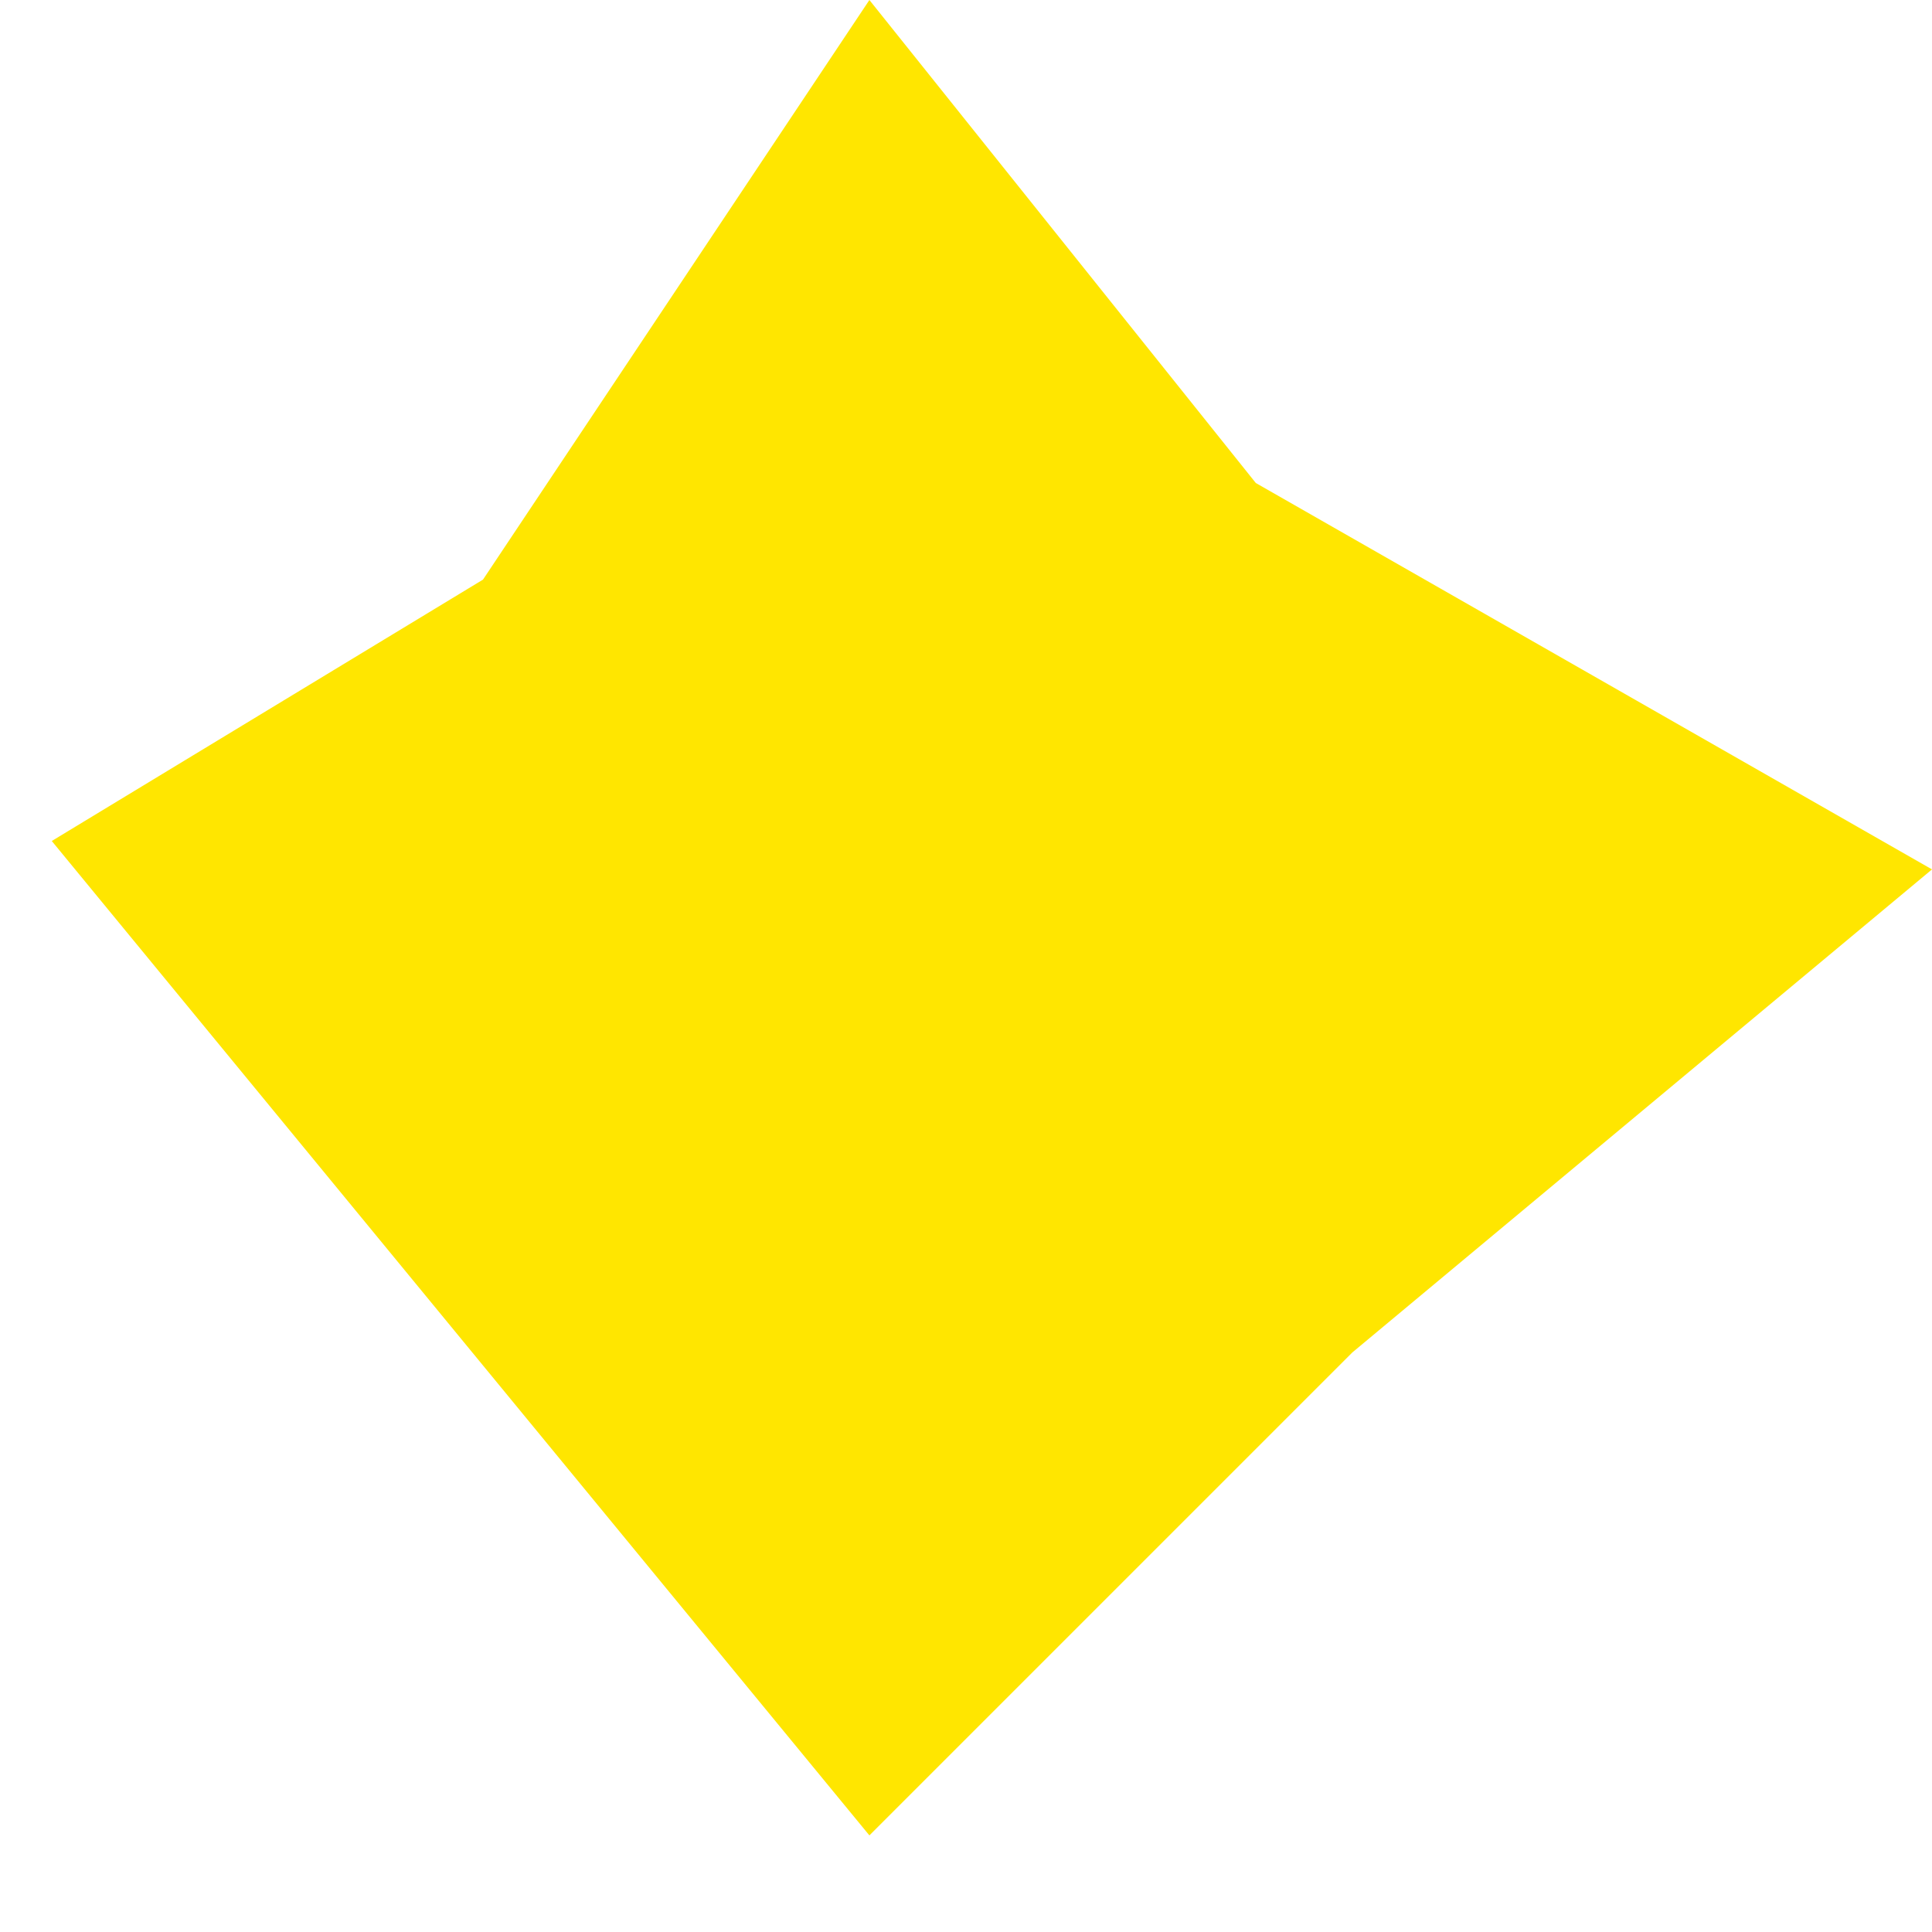 <svg width="10" height="10" viewBox="0 0 10 10" fill="none" xmlns="http://www.w3.org/2000/svg">
<path id="Rectangle 176" d="M4.5 -0L6.5 2.5L10 4.5L7 7L4.5 9.5L0.268 4.353L2.5 3L4.5 -0Z" fill="#FFE600"/>
</svg>
